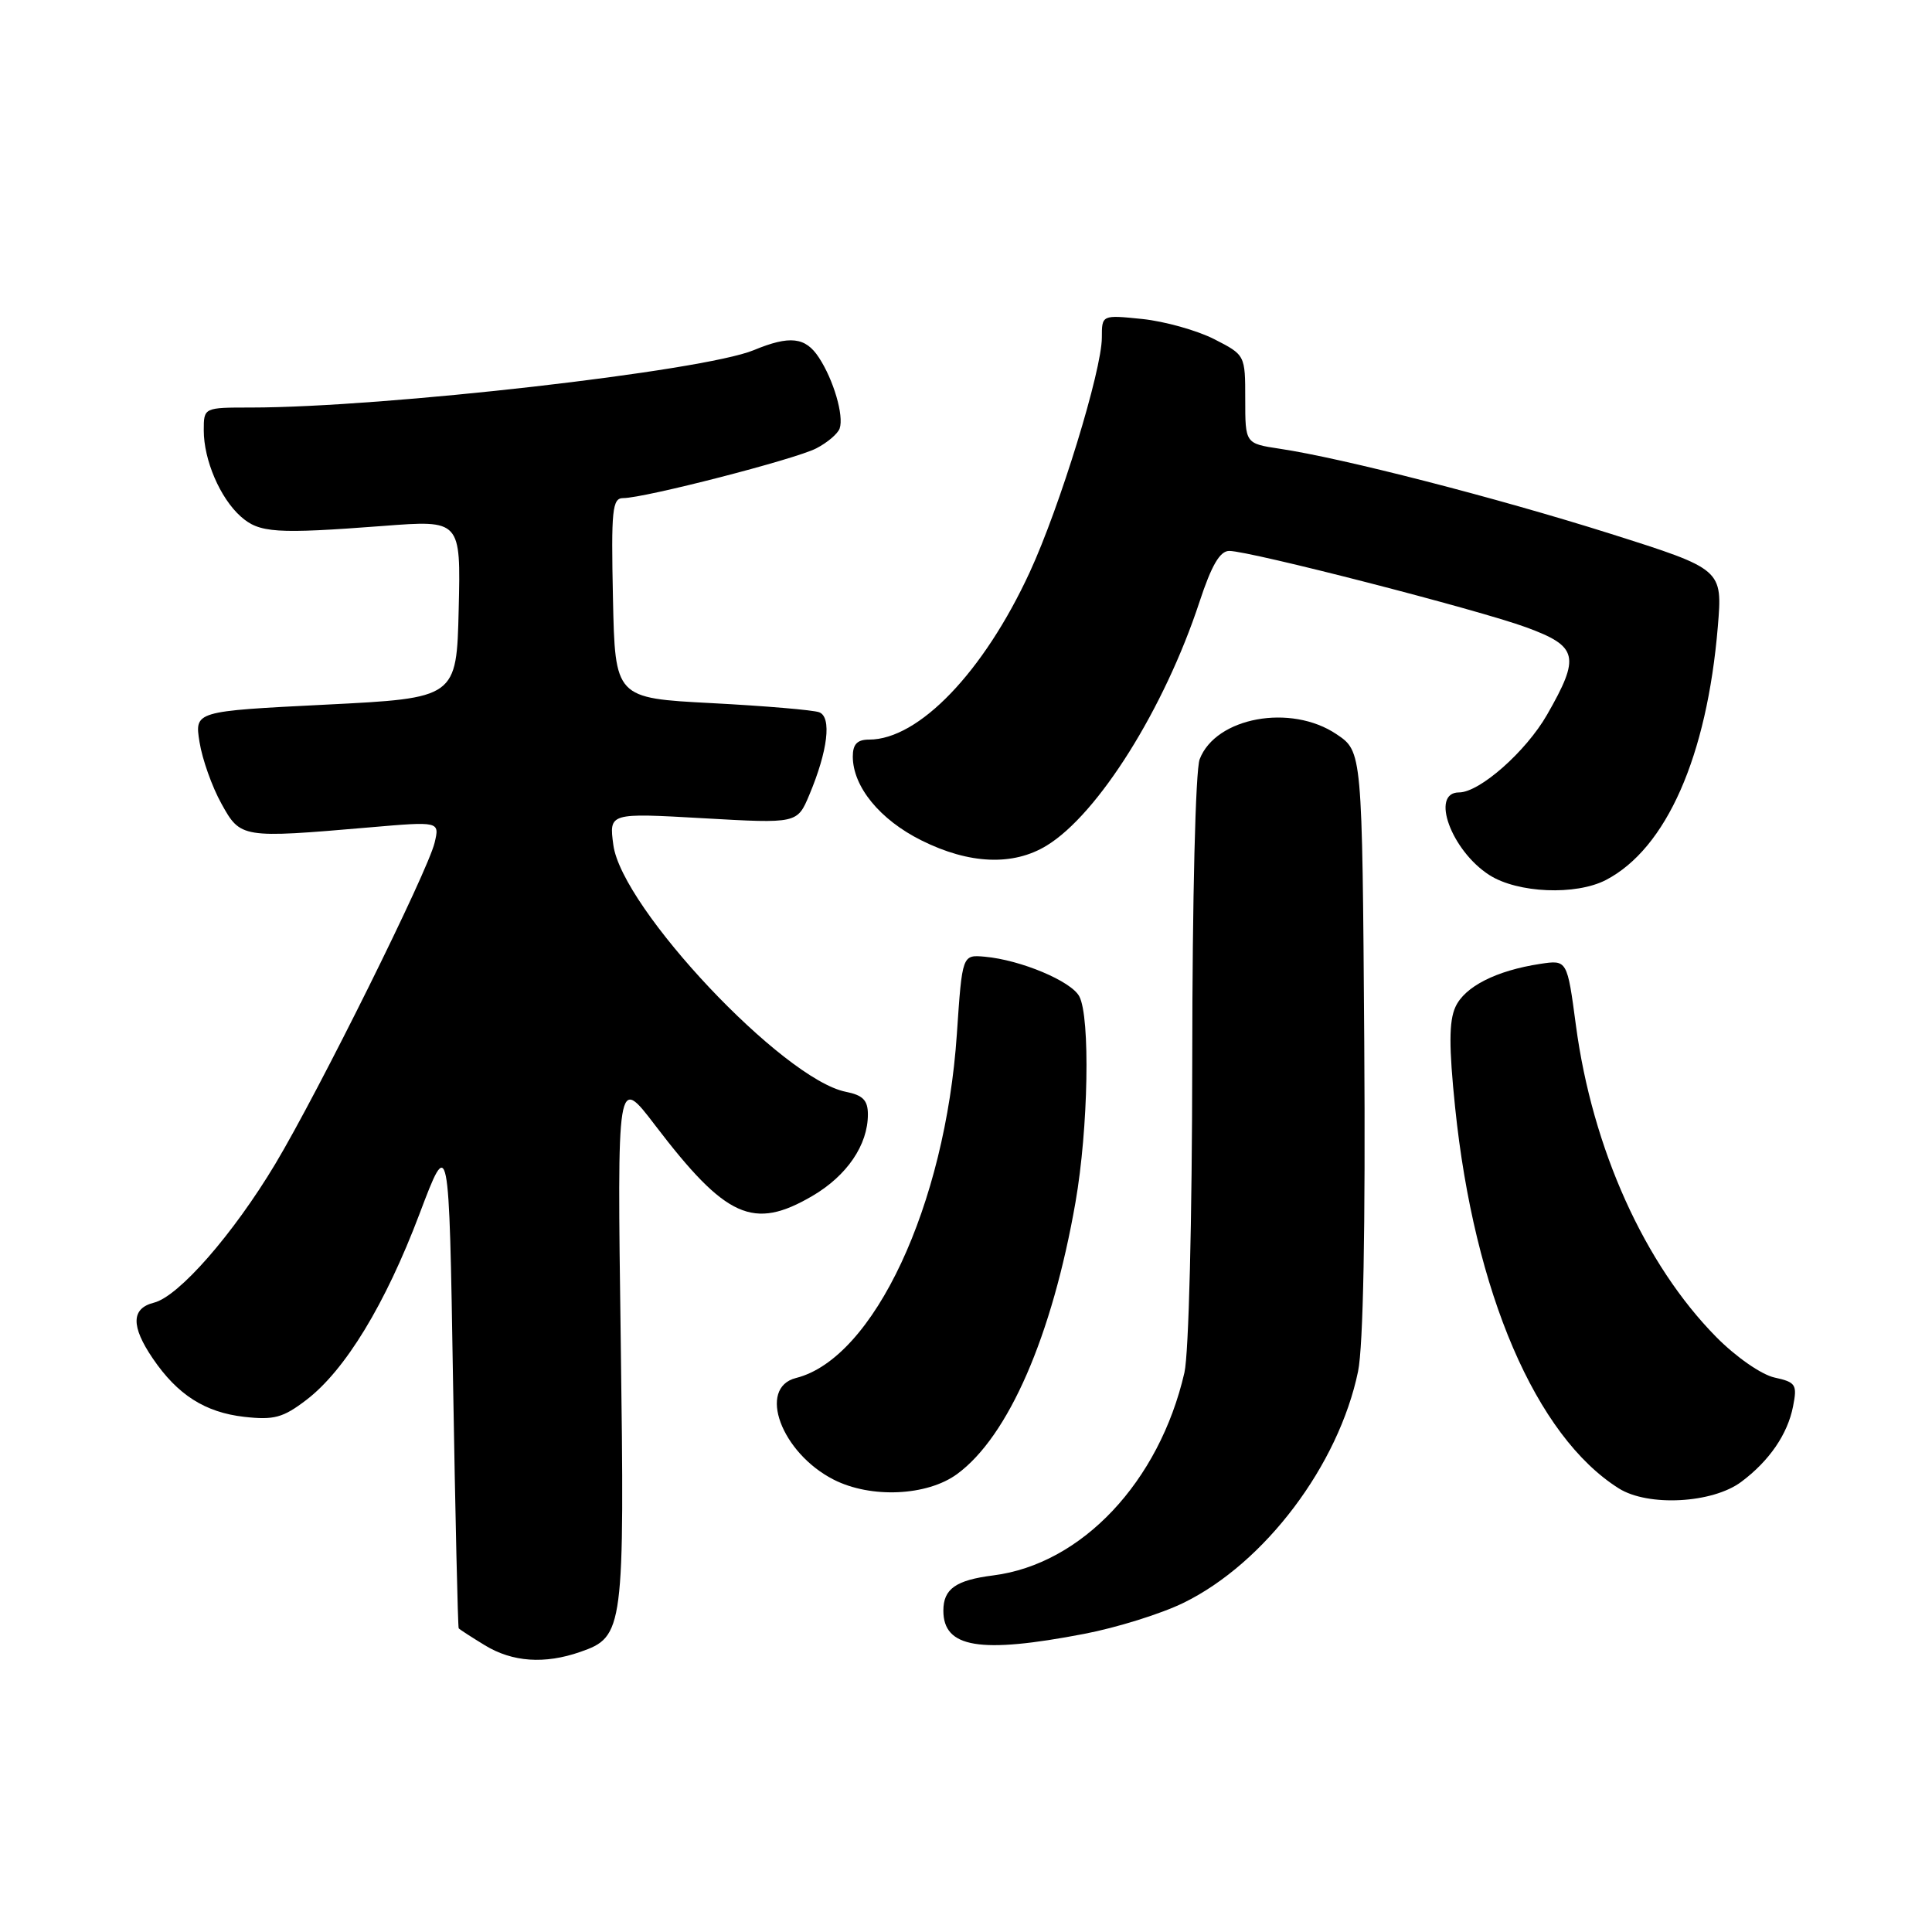 <?xml version="1.0" encoding="UTF-8" standalone="no"?>
<!DOCTYPE svg PUBLIC "-//W3C//DTD SVG 1.1//EN" "http://www.w3.org/Graphics/SVG/1.1/DTD/svg11.dtd" >
<svg xmlns="http://www.w3.org/2000/svg" xmlns:xlink="http://www.w3.org/1999/xlink" version="1.1" viewBox="0 0 256 256">
 <g >
 <path fill="currentColor"
d=" M 76.88 218.89 C 82.66 216.88 82.77 216.07 82.25 177.50 C 81.77 142.50 81.77 142.50 86.79 149.08 C 96.21 161.43 99.82 163.05 107.66 158.46 C 112.23 155.78 115.00 151.71 115.00 147.67 C 115.00 145.79 114.34 145.12 112.08 144.67 C 103.74 143.00 82.39 120.34 81.27 111.96 C 80.70 107.71 80.70 107.71 93.17 108.42 C 105.64 109.13 105.64 109.13 107.24 105.32 C 109.69 99.49 110.23 95.02 108.55 94.38 C 107.77 94.08 101.36 93.54 94.32 93.17 C 81.50 92.50 81.50 92.50 81.22 79.25 C 80.97 67.51 81.13 66.00 82.58 66.00 C 85.39 66.00 105.36 60.86 108.16 59.41 C 109.62 58.66 111.02 57.47 111.26 56.77 C 111.84 55.08 110.45 50.33 108.51 47.38 C 106.73 44.65 104.65 44.42 99.87 46.40 C 93.17 49.17 50.92 53.99 33.25 54.00 C 27.00 54.00 27.00 54.00 27.00 57.03 C 27.00 60.96 29.16 65.99 31.89 68.43 C 34.36 70.63 36.53 70.77 50.78 69.69 C 61.06 68.90 61.06 68.90 60.78 80.70 C 60.50 92.50 60.50 92.50 43.14 93.37 C 25.78 94.24 25.78 94.24 26.44 98.34 C 26.80 100.60 28.10 104.26 29.33 106.47 C 31.87 111.07 31.99 111.09 48.88 109.64 C 58.26 108.83 58.26 108.83 57.59 111.66 C 56.68 115.49 42.23 144.62 36.47 154.24 C 30.88 163.56 23.68 171.79 20.40 172.61 C 17.38 173.37 17.33 175.72 20.25 180.01 C 23.53 184.83 27.17 187.15 32.37 187.74 C 36.31 188.18 37.50 187.86 40.59 185.50 C 45.74 181.57 51.06 172.82 55.59 160.84 C 59.50 150.50 59.50 150.50 60.03 183.00 C 60.33 200.88 60.67 215.62 60.78 215.76 C 60.90 215.91 62.46 216.92 64.25 218.01 C 67.90 220.24 72.17 220.53 76.88 218.89 Z  M 143.64 216.50 C 147.95 215.68 153.88 213.83 156.83 212.38 C 167.59 207.12 177.38 194.13 179.95 181.72 C 180.64 178.37 180.94 162.74 180.77 138.04 C 180.50 99.58 180.50 99.58 177.10 97.29 C 171.05 93.21 161.08 95.04 158.96 100.61 C 158.41 102.05 157.99 119.12 157.98 140.32 C 157.96 161.72 157.52 179.36 156.94 181.89 C 153.60 196.37 143.33 207.26 131.61 208.75 C 126.64 209.38 125.00 210.54 125.00 213.42 C 125.00 218.35 129.84 219.15 143.64 216.50 Z  M 230.73 196.35 C 234.44 193.58 236.87 190.04 237.59 186.35 C 238.16 183.46 237.96 183.15 235.13 182.53 C 233.40 182.15 230.02 179.80 227.43 177.18 C 217.91 167.54 211.00 152.21 208.82 135.89 C 207.66 127.18 207.66 127.18 204.08 127.72 C 198.25 128.61 194.08 130.73 192.85 133.43 C 191.99 135.32 191.98 138.66 192.81 146.73 C 195.34 171.27 203.52 190.31 214.50 197.22 C 218.38 199.66 226.91 199.21 230.73 196.35 Z  M 126.82 195.32 C 133.62 190.34 139.42 177.01 142.51 159.29 C 144.21 149.55 144.48 134.77 143.01 132.02 C 141.93 130.00 135.25 127.20 130.50 126.77 C 127.50 126.50 127.50 126.50 126.79 137.00 C 125.27 159.69 115.77 180.01 105.48 182.59 C 100.32 183.89 103.52 192.52 110.47 196.06 C 115.40 198.57 122.85 198.23 126.82 195.32 Z  M 212.80 116.60 C 220.80 112.43 226.18 100.24 227.62 83.04 C 228.25 75.43 228.25 75.43 213.38 70.72 C 198.28 65.95 177.88 60.70 169.57 59.46 C 165.00 58.77 165.00 58.77 165.00 52.91 C 165.00 47.04 165.00 47.04 160.87 44.93 C 158.60 43.78 154.33 42.58 151.37 42.27 C 146.00 41.72 146.00 41.72 146.00 44.73 C 146.00 49.06 140.42 67.23 136.45 75.81 C 130.34 89.05 121.74 98.00 115.16 98.00 C 113.59 98.00 113.00 98.61 113.00 100.25 C 113.01 104.24 116.59 108.62 122.10 111.36 C 128.43 114.52 134.24 114.76 138.68 112.05 C 145.50 107.90 154.29 93.88 158.94 79.75 C 160.54 74.89 161.65 73.00 162.88 73.00 C 165.60 73.00 195.89 80.79 202.25 83.13 C 209.11 85.65 209.42 86.98 204.99 94.71 C 202.19 99.59 196.06 105.00 193.33 105.00 C 189.48 105.00 192.32 112.73 197.35 115.95 C 201.10 118.35 208.81 118.67 212.80 116.60 Z "/>
</g>
</svg>